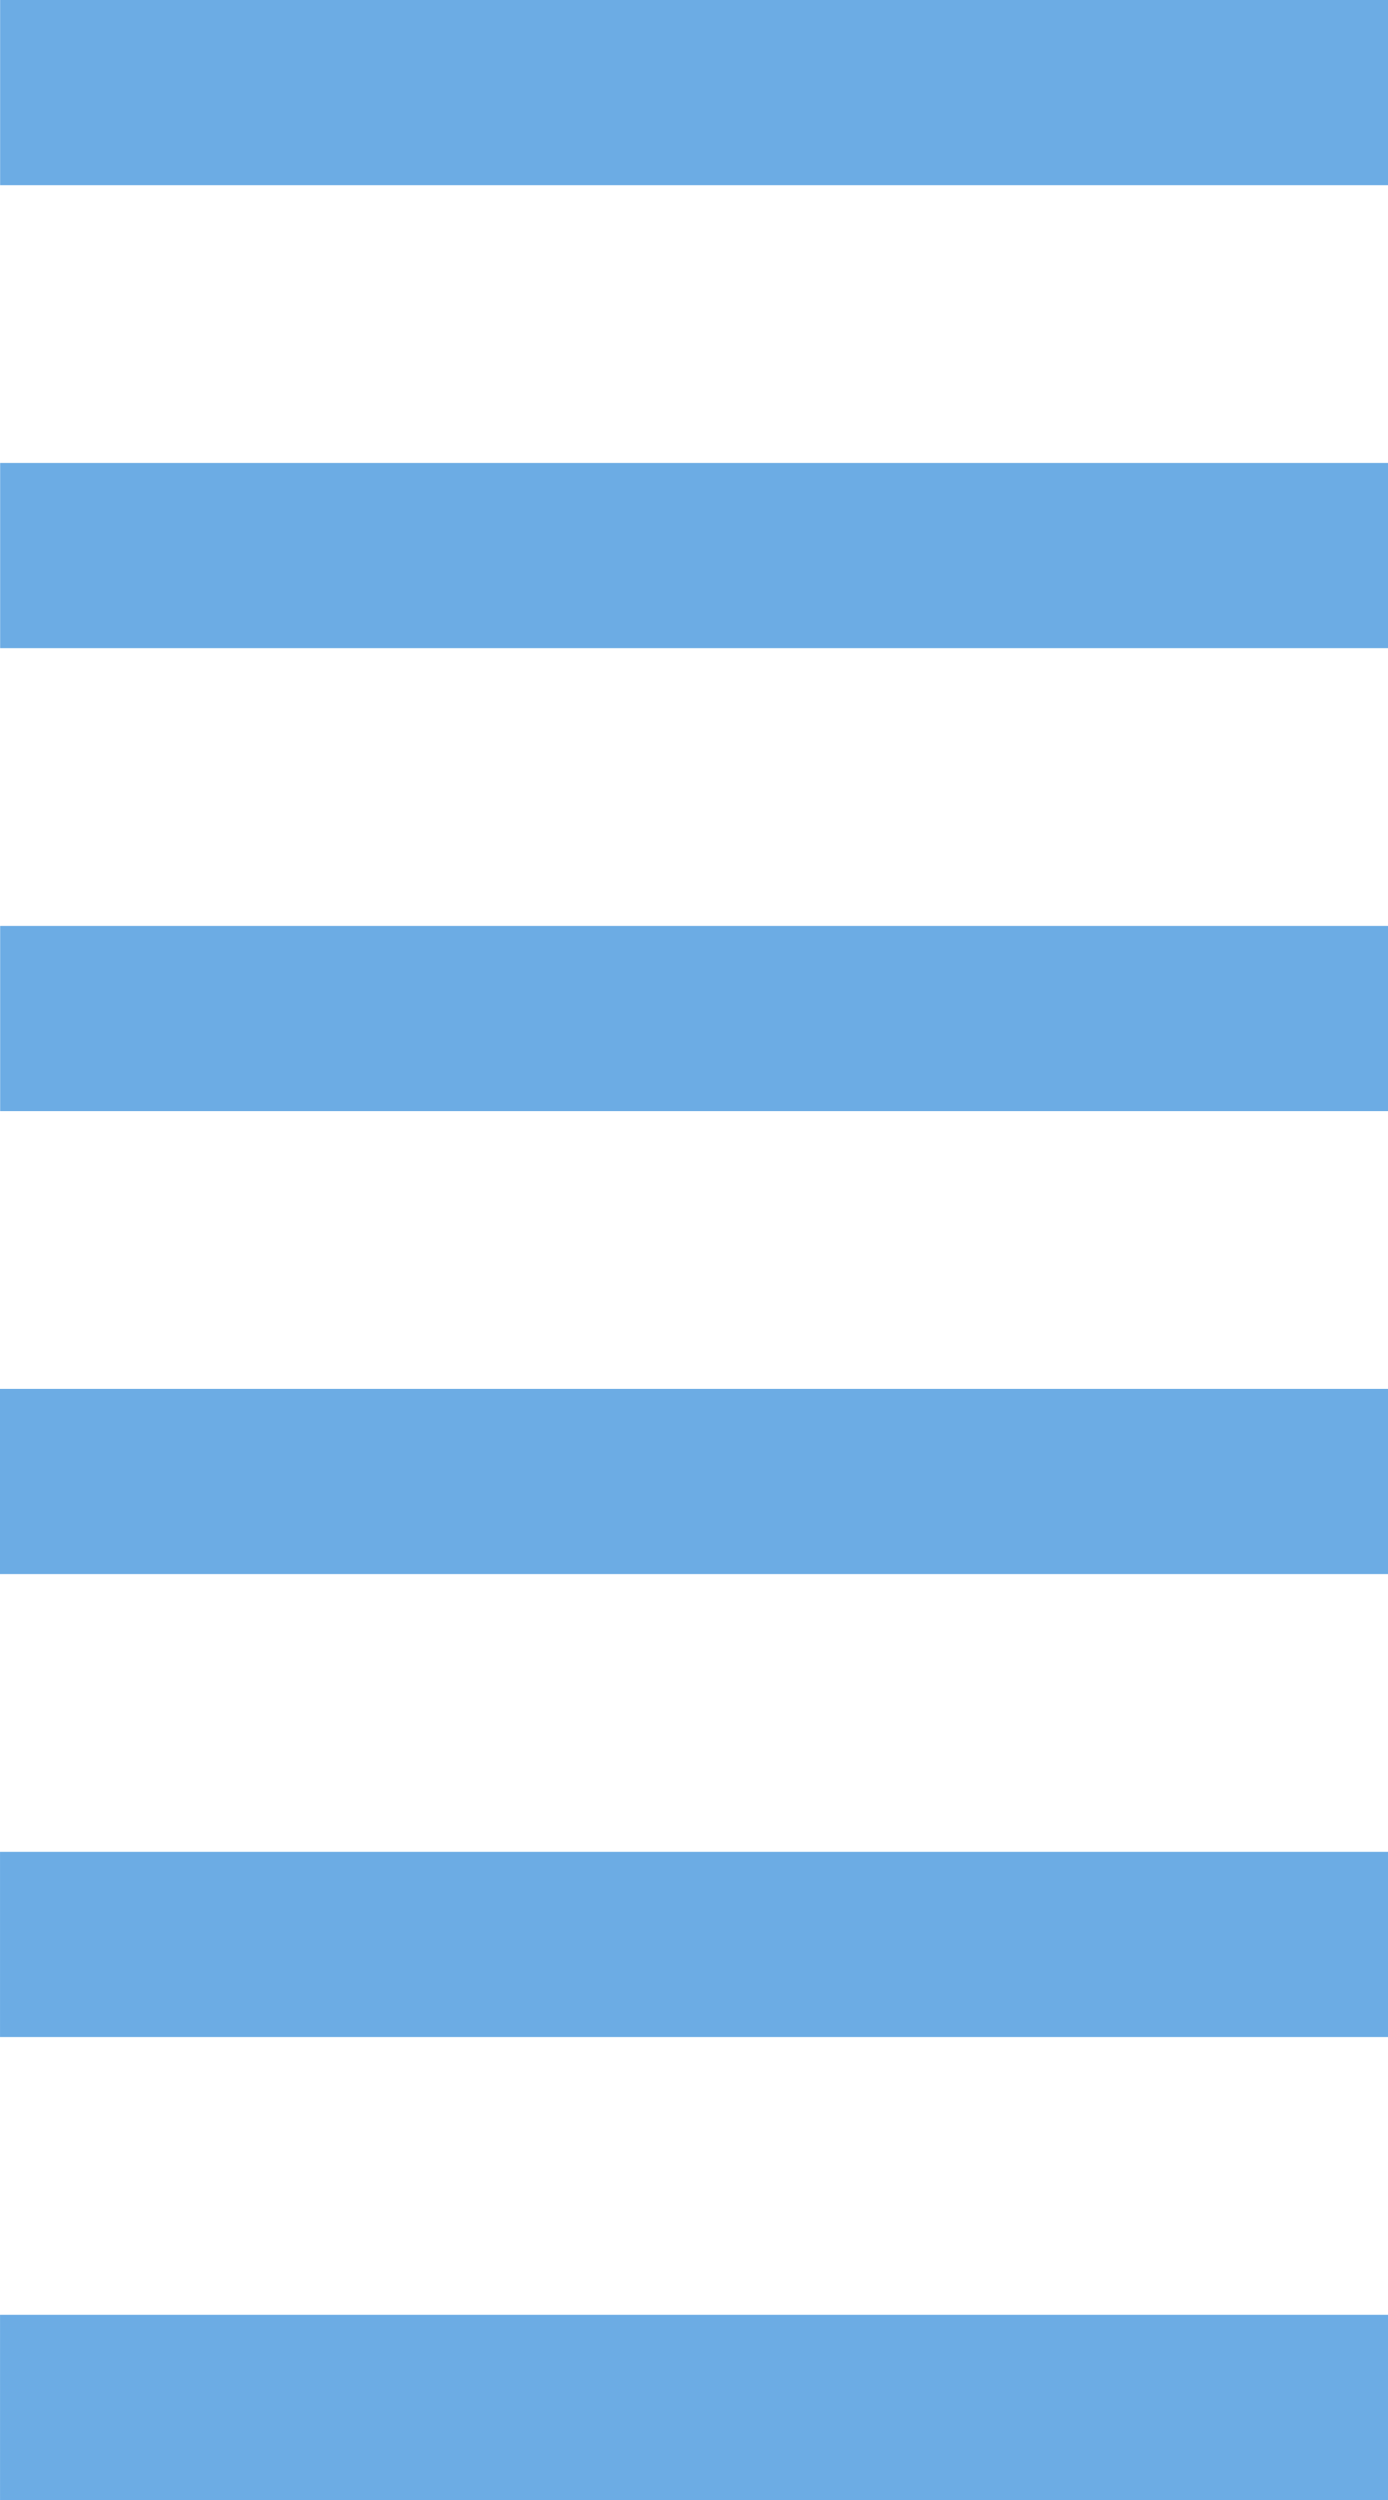 <svg width="75" height="135" viewBox="0 0 75 135" fill="none" xmlns="http://www.w3.org/2000/svg">
<path d="M153.993 125H0.002V135H153.993V125Z" fill="#6CACE4"/>
<path d="M153.992 100H0.001V110H153.992V100Z" fill="#6CACE4"/>
<path d="M153.991 75H0V85H153.991V75Z" fill="#6CACE4"/>
<path d="M154 50H0.009V60H154V50Z" fill="#6CACE4"/>
<path d="M153.999 25H0.008V35H153.999V25Z" fill="#6CACE4"/>
<path d="M153.998 0H0.007V10H153.998V0Z" fill="#6CACE4"/>
</svg>

